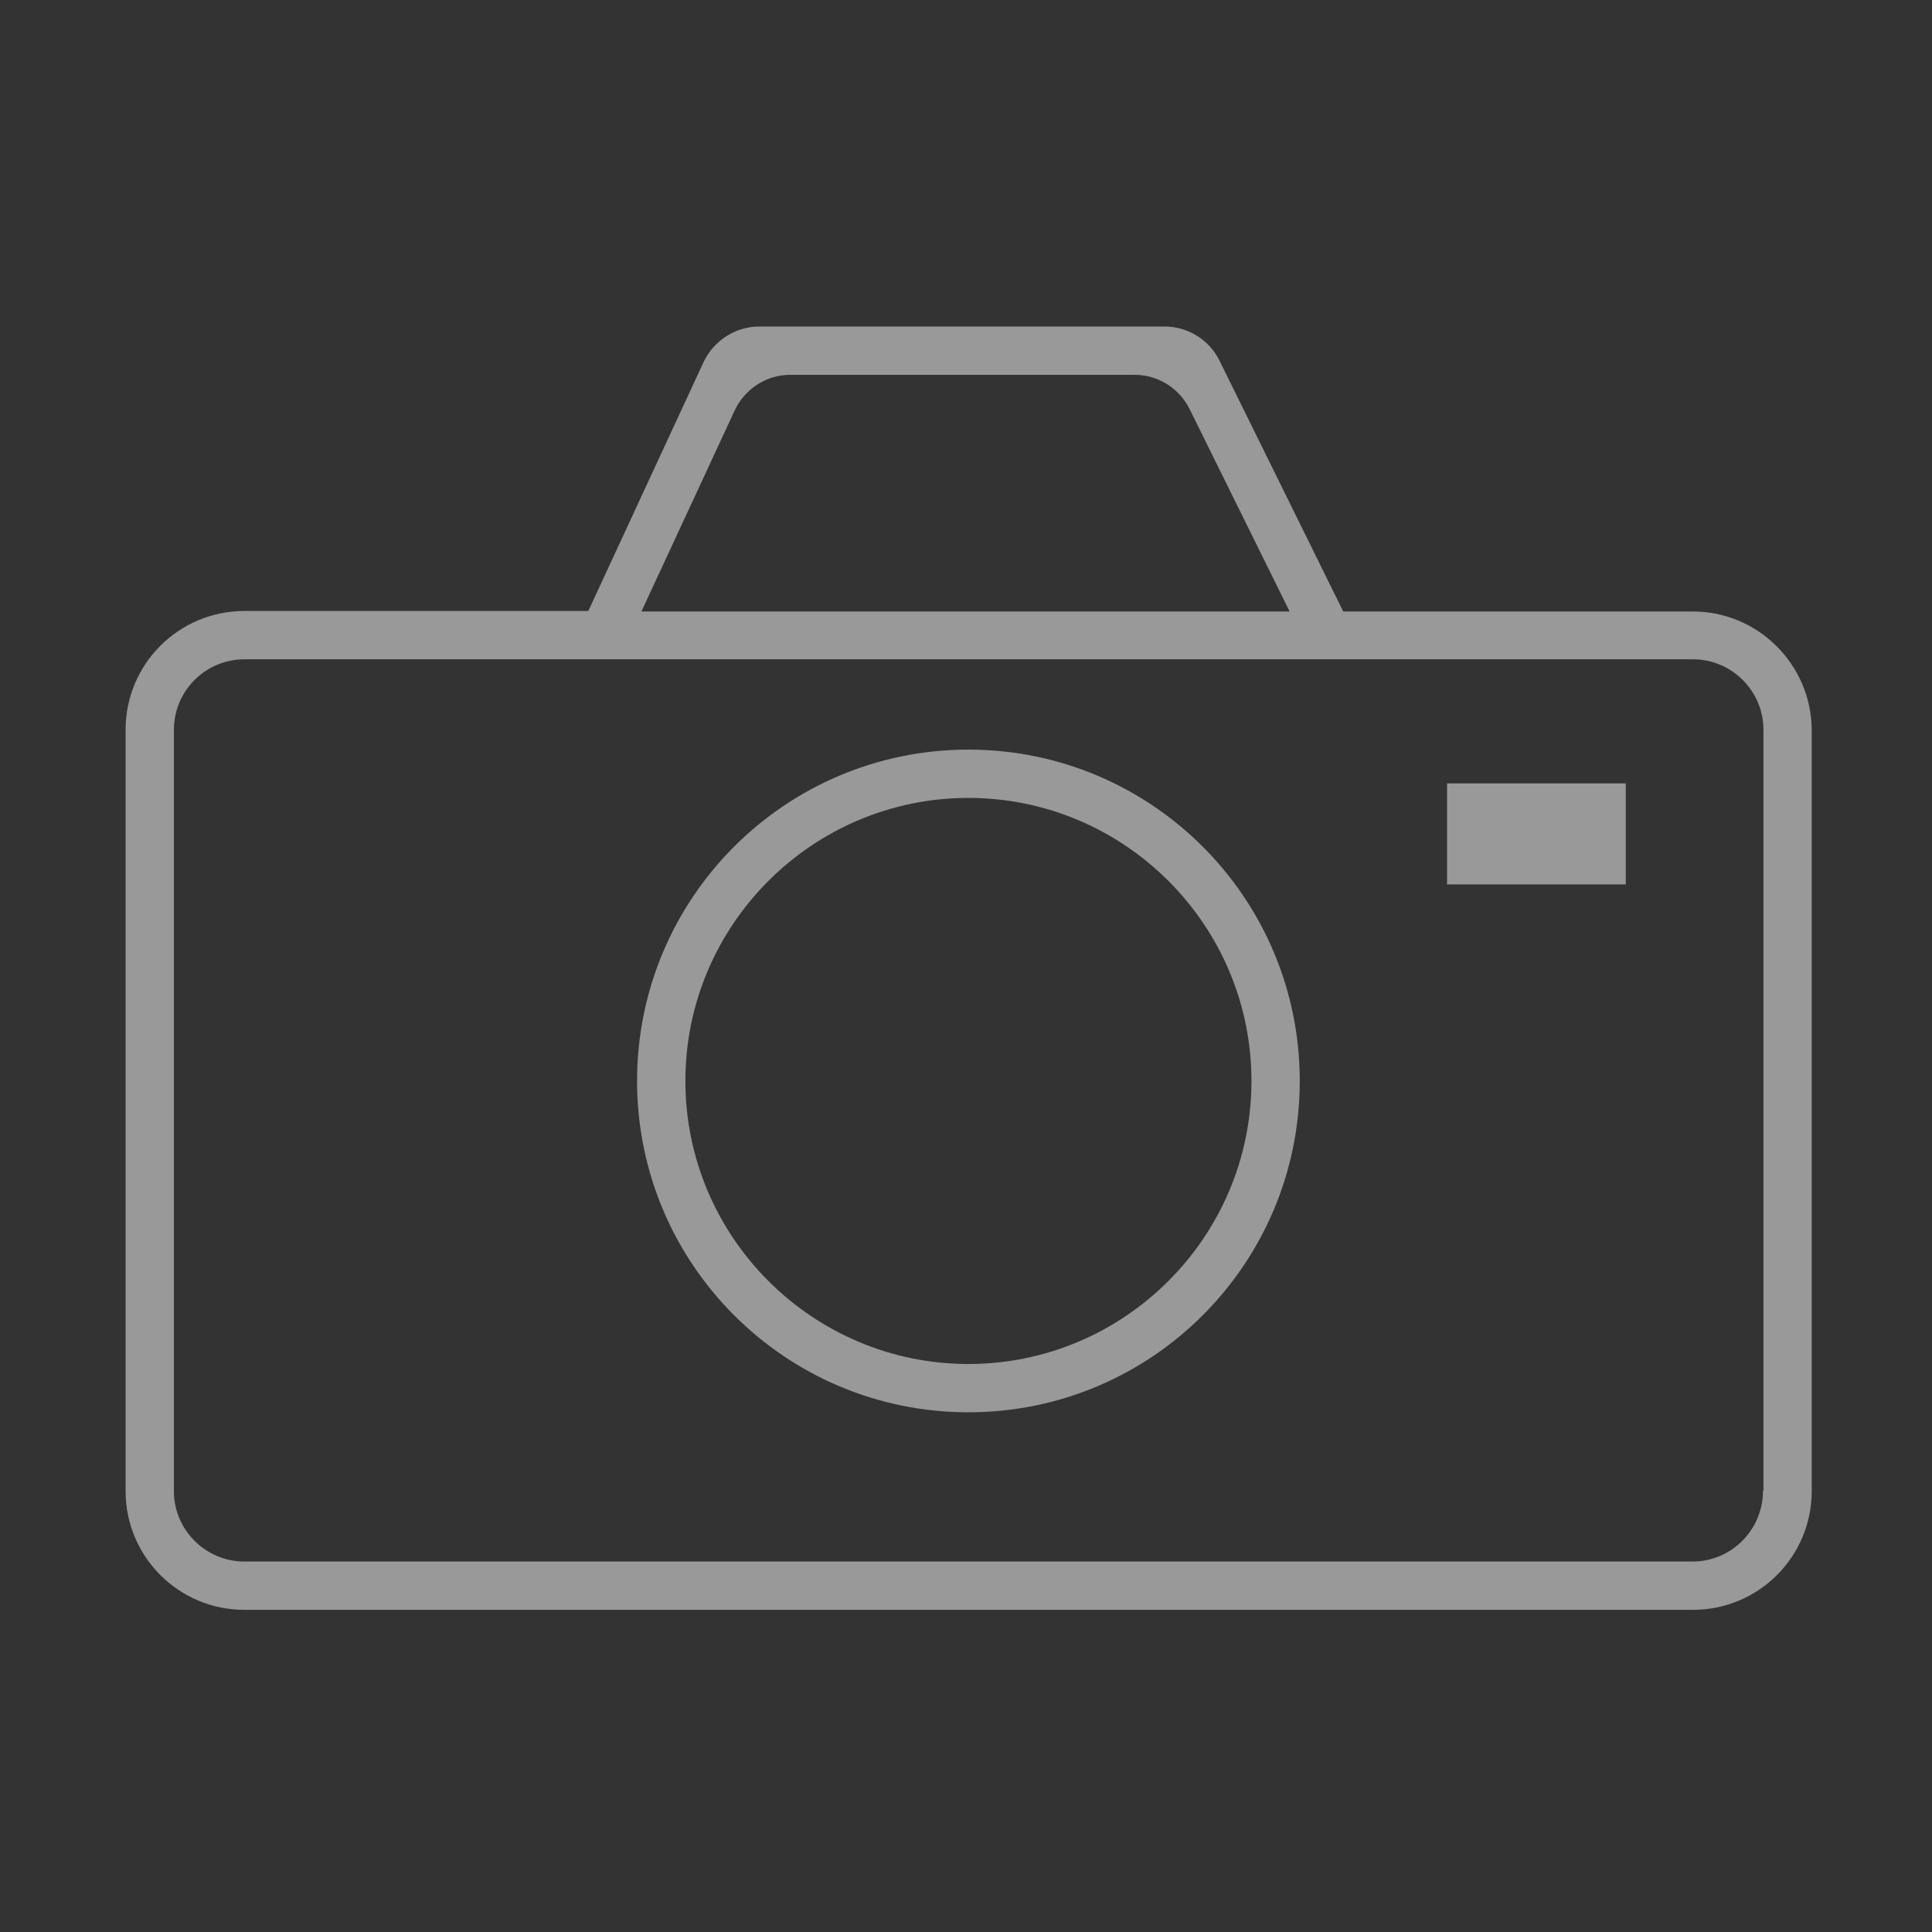 <?xml version="1.0" encoding="utf-8"?>
<!-- Generator: Adobe Illustrator 26.5.0, SVG Export Plug-In . SVG Version: 6.00 Build 0)  -->
<svg version="1.1" id="レイヤー_1" xmlns="http://www.w3.org/2000/svg" xmlns:xlink="http://www.w3.org/1999/xlink" x="0px"
	 y="0px" viewBox="0 0 400 400" style="enable-background:new 0 0 400 400;" xml:space="preserve">
<rect x="0" y="0" width="400" height="400" fill="#333333" stroke="none"/>
<style type="text/css">
	.st0{opacity:0.5;}
	.st1{fill:#FFFFFF;}
</style>
<g id="camera_00000162351109381616472060000016648179852053463997_" class="st0">
	<path class="st1" d="M350.5,126.6h-72.4l-25.6-51.9c-2.1-4.3-6.5-7.1-11.4-7.1h-83.9c-4.9,0-9.4,2.9-11.5,7.3l-23.9,51.6H50.6
		c-13.6,0-24.6,11-24.6,24.6v157.6c0,13.6,11,24.6,24.6,24.6h299.9c13.6,0,24.6-11,24.6-24.6V151.1C375,137.6,364,126.6,350.5,126.6
		z M163.6,77.6h71.3c4.8,0,9.2,2.7,11.4,7.1l20.7,41.9H132.8l19.3-41.6C154.2,80.5,158.7,77.6,163.6,77.6L163.6,77.6z M365,308.7
		c0,8-6.5,14.6-14.6,14.6H50.6c-8,0-14.6-6.5-14.6-14.6V151.1c0-8,6.5-14.6,14.6-14.6h299.9c8,0,14.6,6.5,14.6,14.6V308.7z"/>
	<path class="st1" d="M299.6,162.2h37v20.9h-37V162.2z M200.5,165.2c32.3,0,58.6,26.3,58.6,58.6s-26.3,58.6-58.6,58.6
		s-58.6-26.3-58.6-58.6S168.2,165.2,200.5,165.2 M200.5,155.2c-37.9,0-68.6,30.7-68.6,68.6s30.7,68.6,68.6,68.6s68.6-30.7,68.6-68.6
		C269.1,185.9,238.4,155.2,200.5,155.2z"/>
</g>
</svg>
